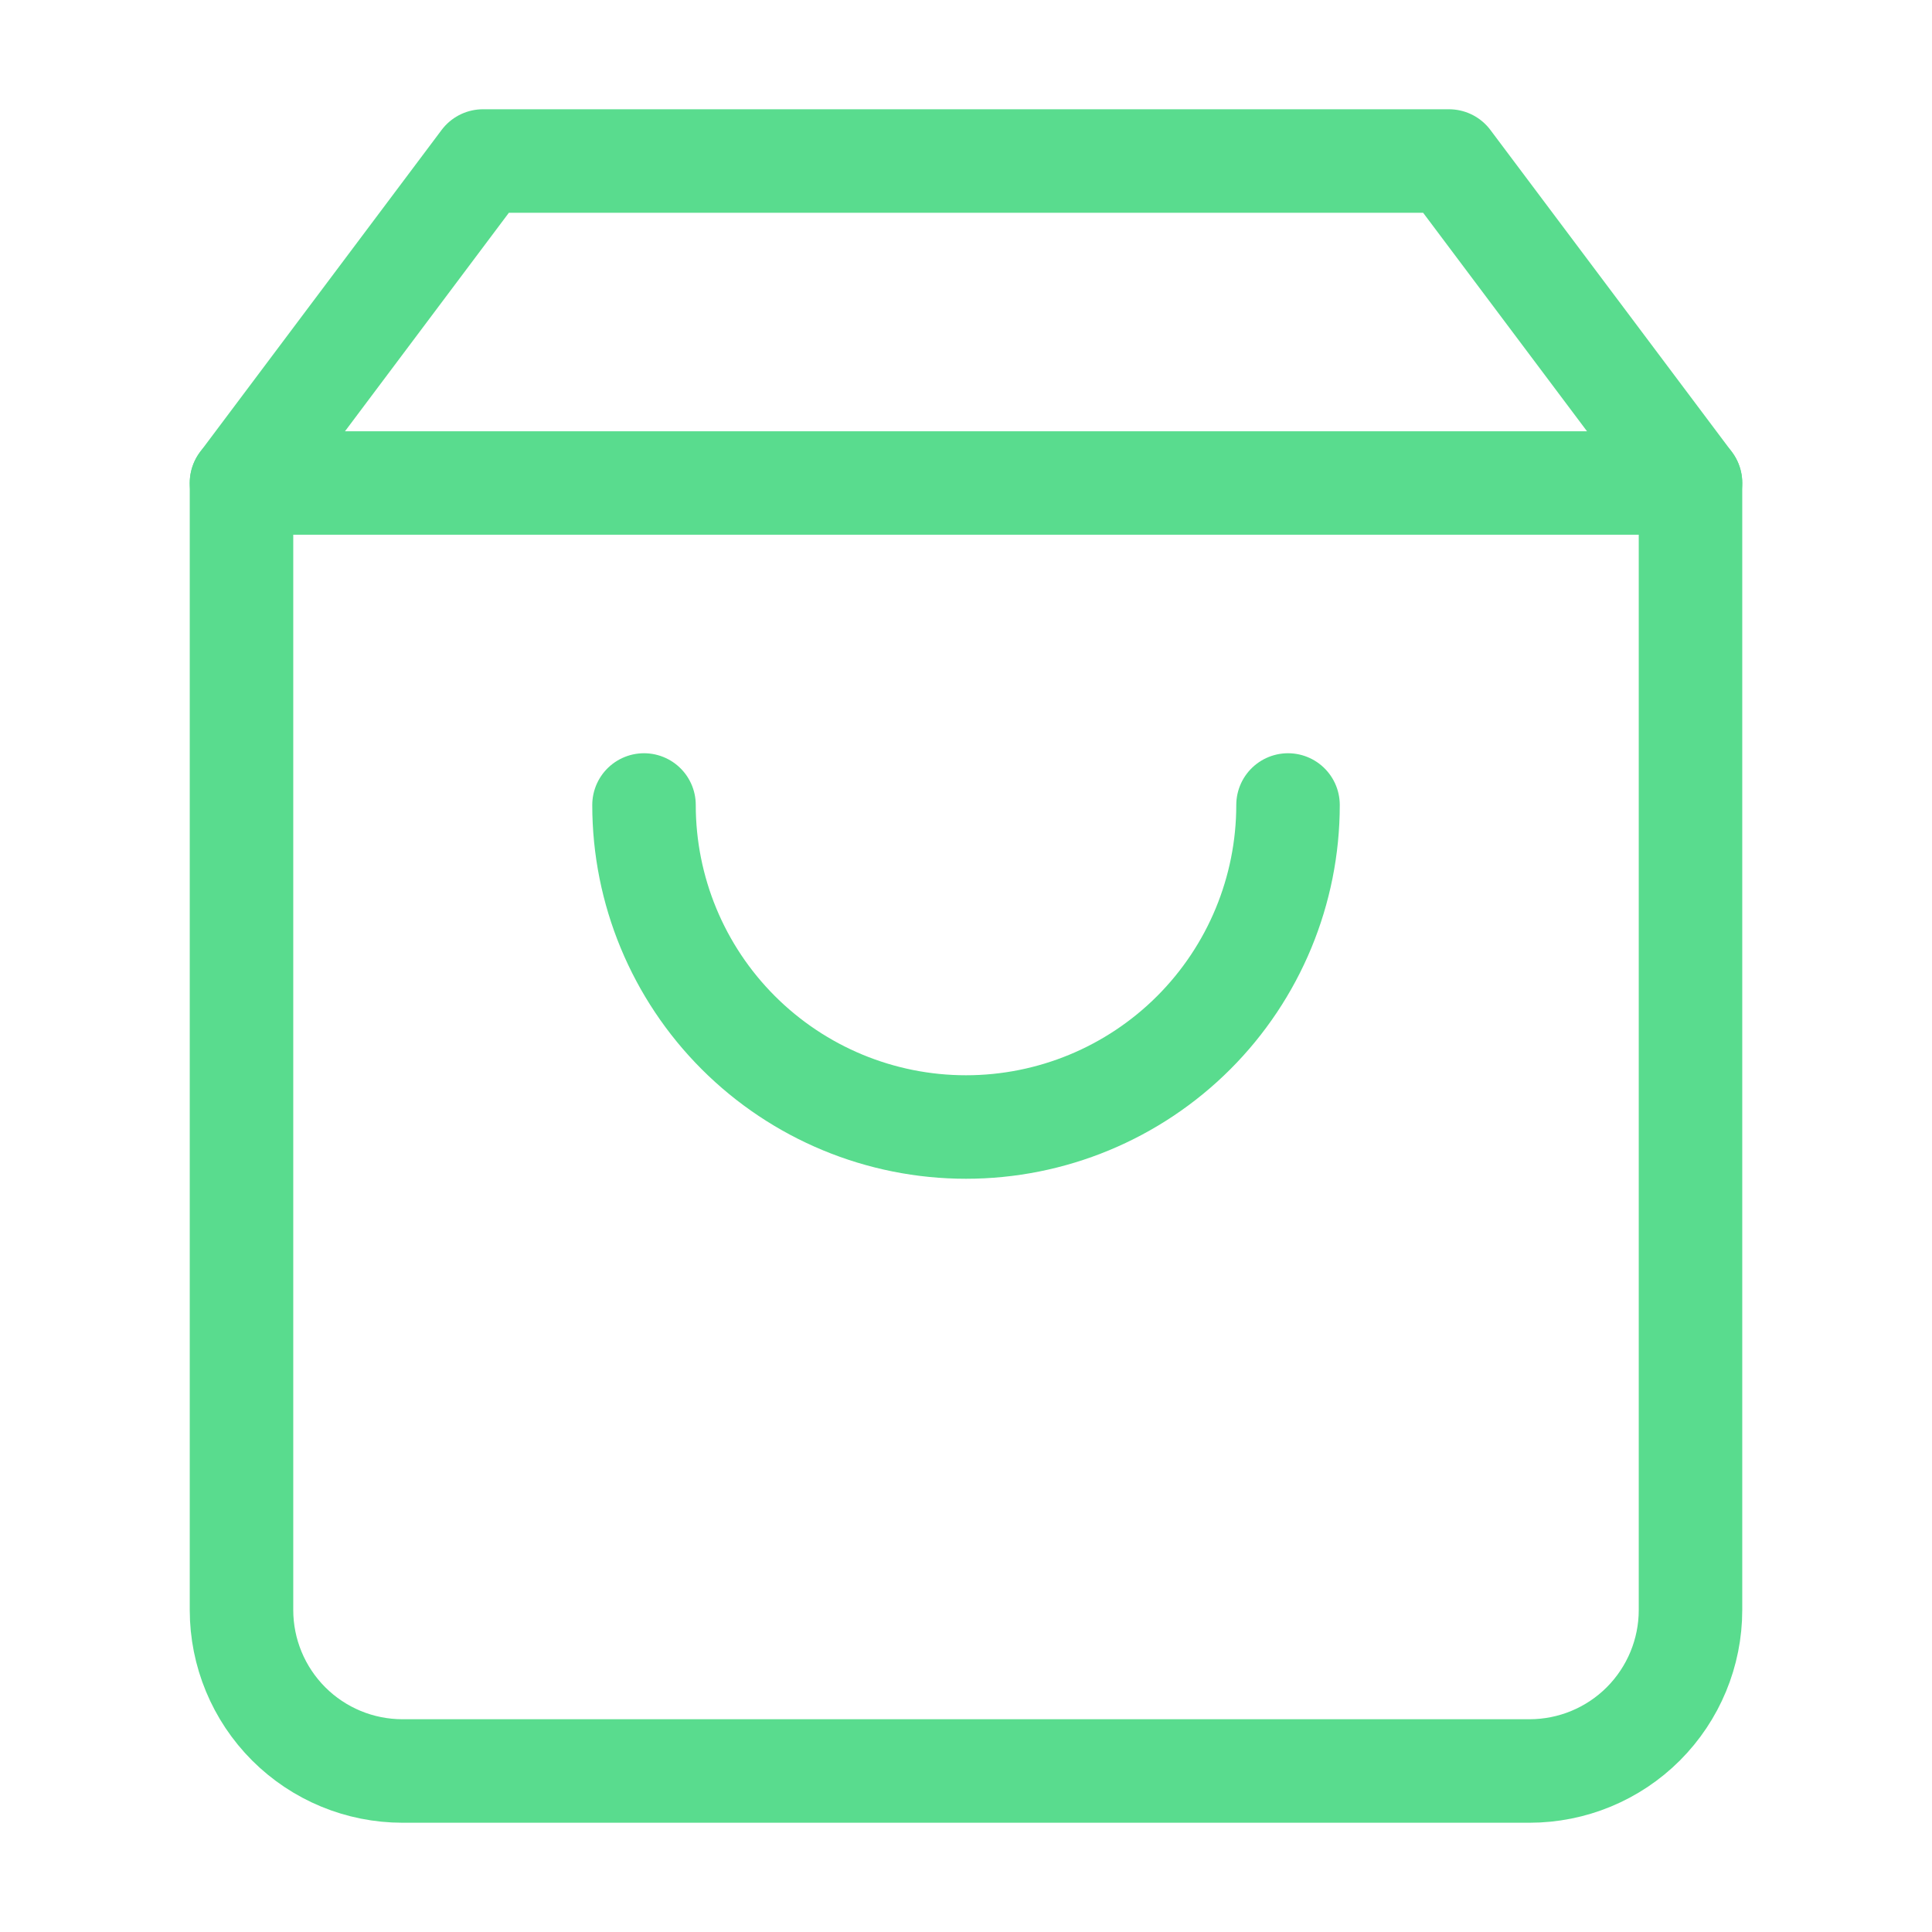 <svg width="56" height="56" viewBox="0 0 56 56" fill="none" xmlns="http://www.w3.org/2000/svg">
<path d="M14 4.667L7 14V46.667C7 47.904 7.492 49.091 8.367 49.967C9.242 50.842 10.429 51.333 11.667 51.333H44.333C45.571 51.333 46.758 50.842 47.633 49.967C48.508 49.091 49 47.904 49 46.667V14L42 4.667H14Z" stroke="#59DC8E" stroke-width="3" stroke-linecap="round" stroke-linejoin="round"/>
<path d="M7 14H49" stroke="#59DC8E" stroke-width="3" stroke-linecap="round" stroke-linejoin="round"/>
<path d="M37.334 23.333C37.334 25.809 36.35 28.183 34.6 29.933C32.85 31.683 30.476 32.667 28 32.667C25.525 32.667 23.151 31.683 21.401 29.933C19.65 28.183 18.667 25.809 18.667 23.333" stroke="#59DC8E" stroke-width="3" stroke-linecap="round" stroke-linejoin="round"/>
</svg>
